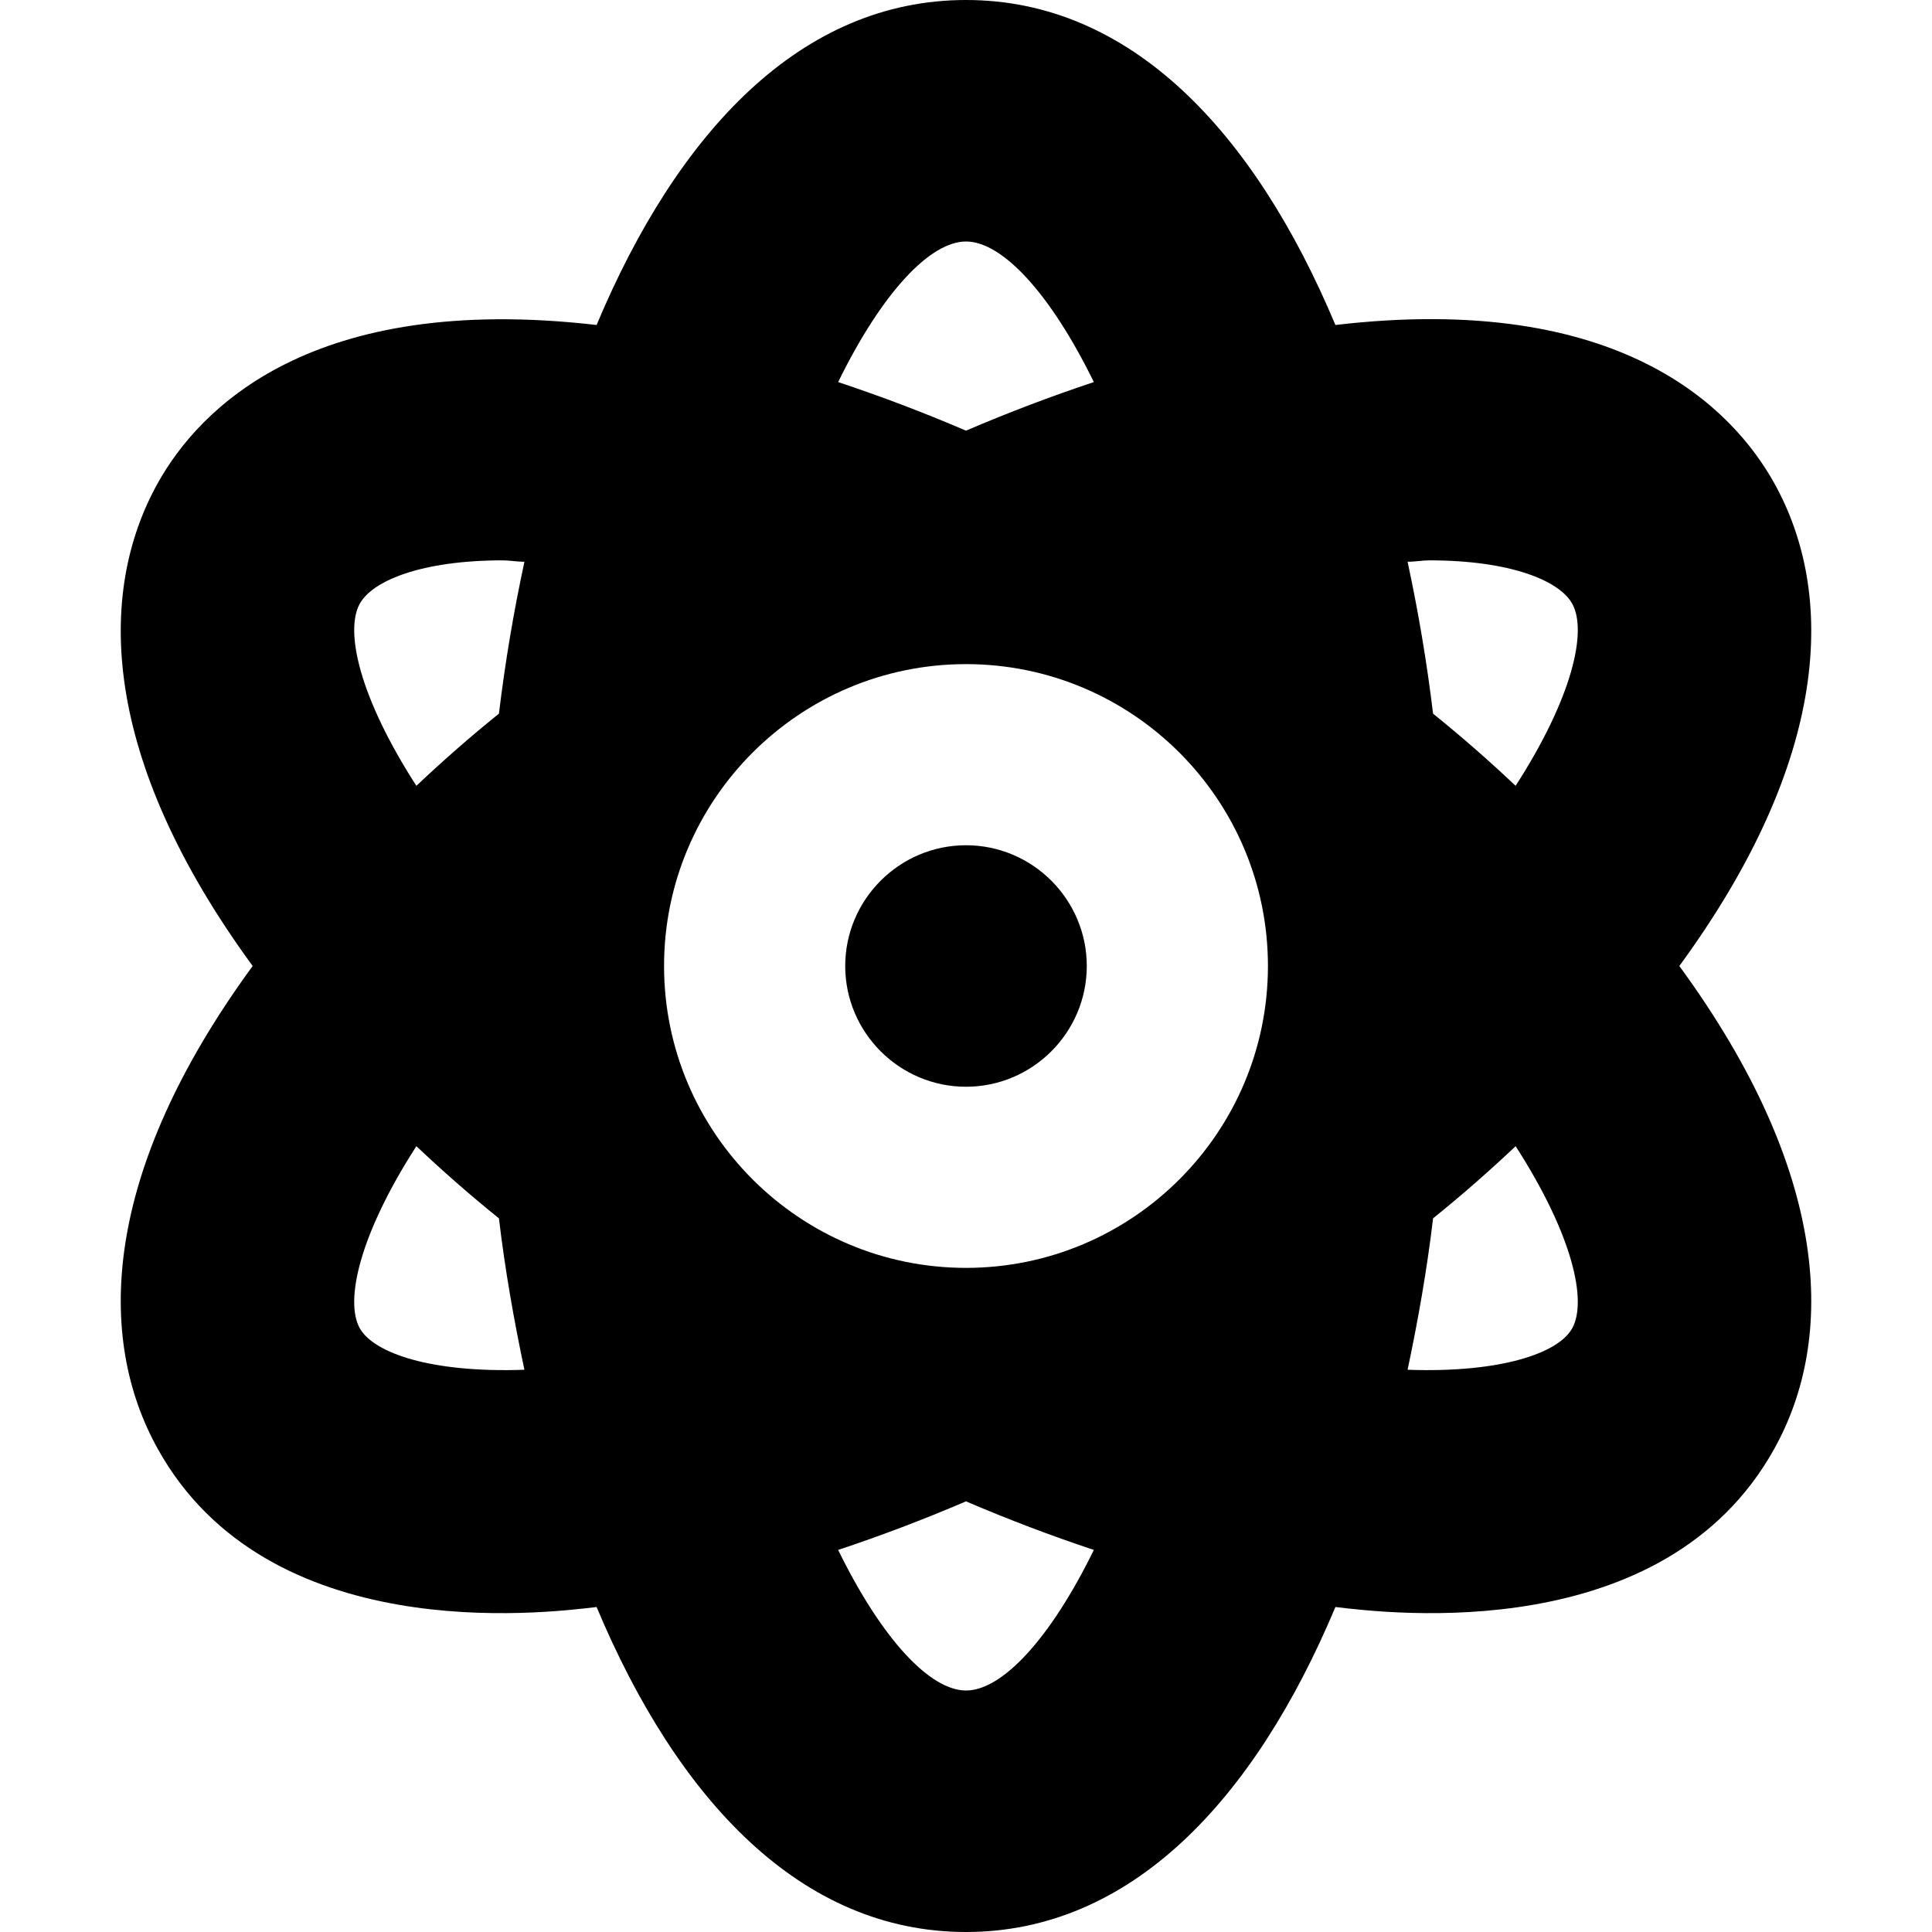 <svg xmlns="http://www.w3.org/2000/svg"
     viewBox="0 0 512 512"><!-- Font Awesome Pro 6.0.0-alpha2 by @fontawesome - https://fontawesome.com License - https://fontawesome.com/license (Commercial License) -->
    <path d="M256 224C238.371 224 223.993 238.375 223.993 256S238.371 288 256 288C273.629 288 288.007 273.625 288.007 256S273.629 224 256 224ZM470.171 128C459.294 108.5 429.663 77.25 353.896 86.125C332.392 34.875 299.634 0 256 0S179.608 34.875 158.104 86.125C82.337 77.375 52.706 108.5 41.829 128C25.45 157.375 26.825 201.125 66.959 256C26.825 310.875 25.45 354.625 41.829 384C70.96 436.375 143.476 427.625 158.104 425.875C179.608 477.125 212.366 512 256 512S332.392 477.125 353.896 425.875C368.524 427.625 441.04 436.375 470.171 384C486.55 354.625 485.175 310.875 445.041 256C485.175 201.125 486.55 157.375 470.171 128ZM95.34 352C91.339 344.75 95.215 327.25 110.343 303.75C117.22 310.25 124.472 316.625 132.223 322.875C133.849 336.625 136.224 350 138.975 363C114.344 363.875 99.091 358.625 95.34 352ZM132.223 189.125C124.472 195.375 117.22 201.75 110.343 208.25C95.215 184.75 91.339 167.25 95.34 160C98.716 153.875 111.719 148.5 133.223 148.5C134.974 148.5 137.099 148.875 138.975 148.875C136.099 162.25 133.849 175.625 132.223 189.125ZM256 64C265.502 64 278.255 77.5 289.882 101.25C278.63 105 267.377 109.25 256 114.125C244.623 109.25 233.37 105 222.118 101.25C233.745 77.5 246.498 64 256 64ZM256 448C246.498 448 233.745 434.5 222.118 410.75C233.37 407 244.623 402.75 256 397.875C267.377 402.75 278.63 407 289.882 410.75C278.255 434.5 265.502 448 256 448ZM256 336C211.865 336 175.983 300.125 175.983 256S211.865 176 256 176S336.017 211.875 336.017 256S300.135 336 256 336ZM416.66 352C413.034 358.625 397.656 363.875 373.025 363C375.776 350 378.151 336.625 379.777 322.875C387.528 316.625 394.78 310.25 401.657 303.75C416.785 327.25 420.661 344.75 416.66 352ZM401.657 208.25C394.78 201.75 387.528 195.375 379.777 189.125C378.151 175.625 375.901 162.25 373.025 148.875C374.901 148.875 377.026 148.5 378.777 148.5C400.281 148.5 413.284 153.875 416.66 160C420.661 167.25 416.785 184.75 401.657 208.25Z"/>
</svg>